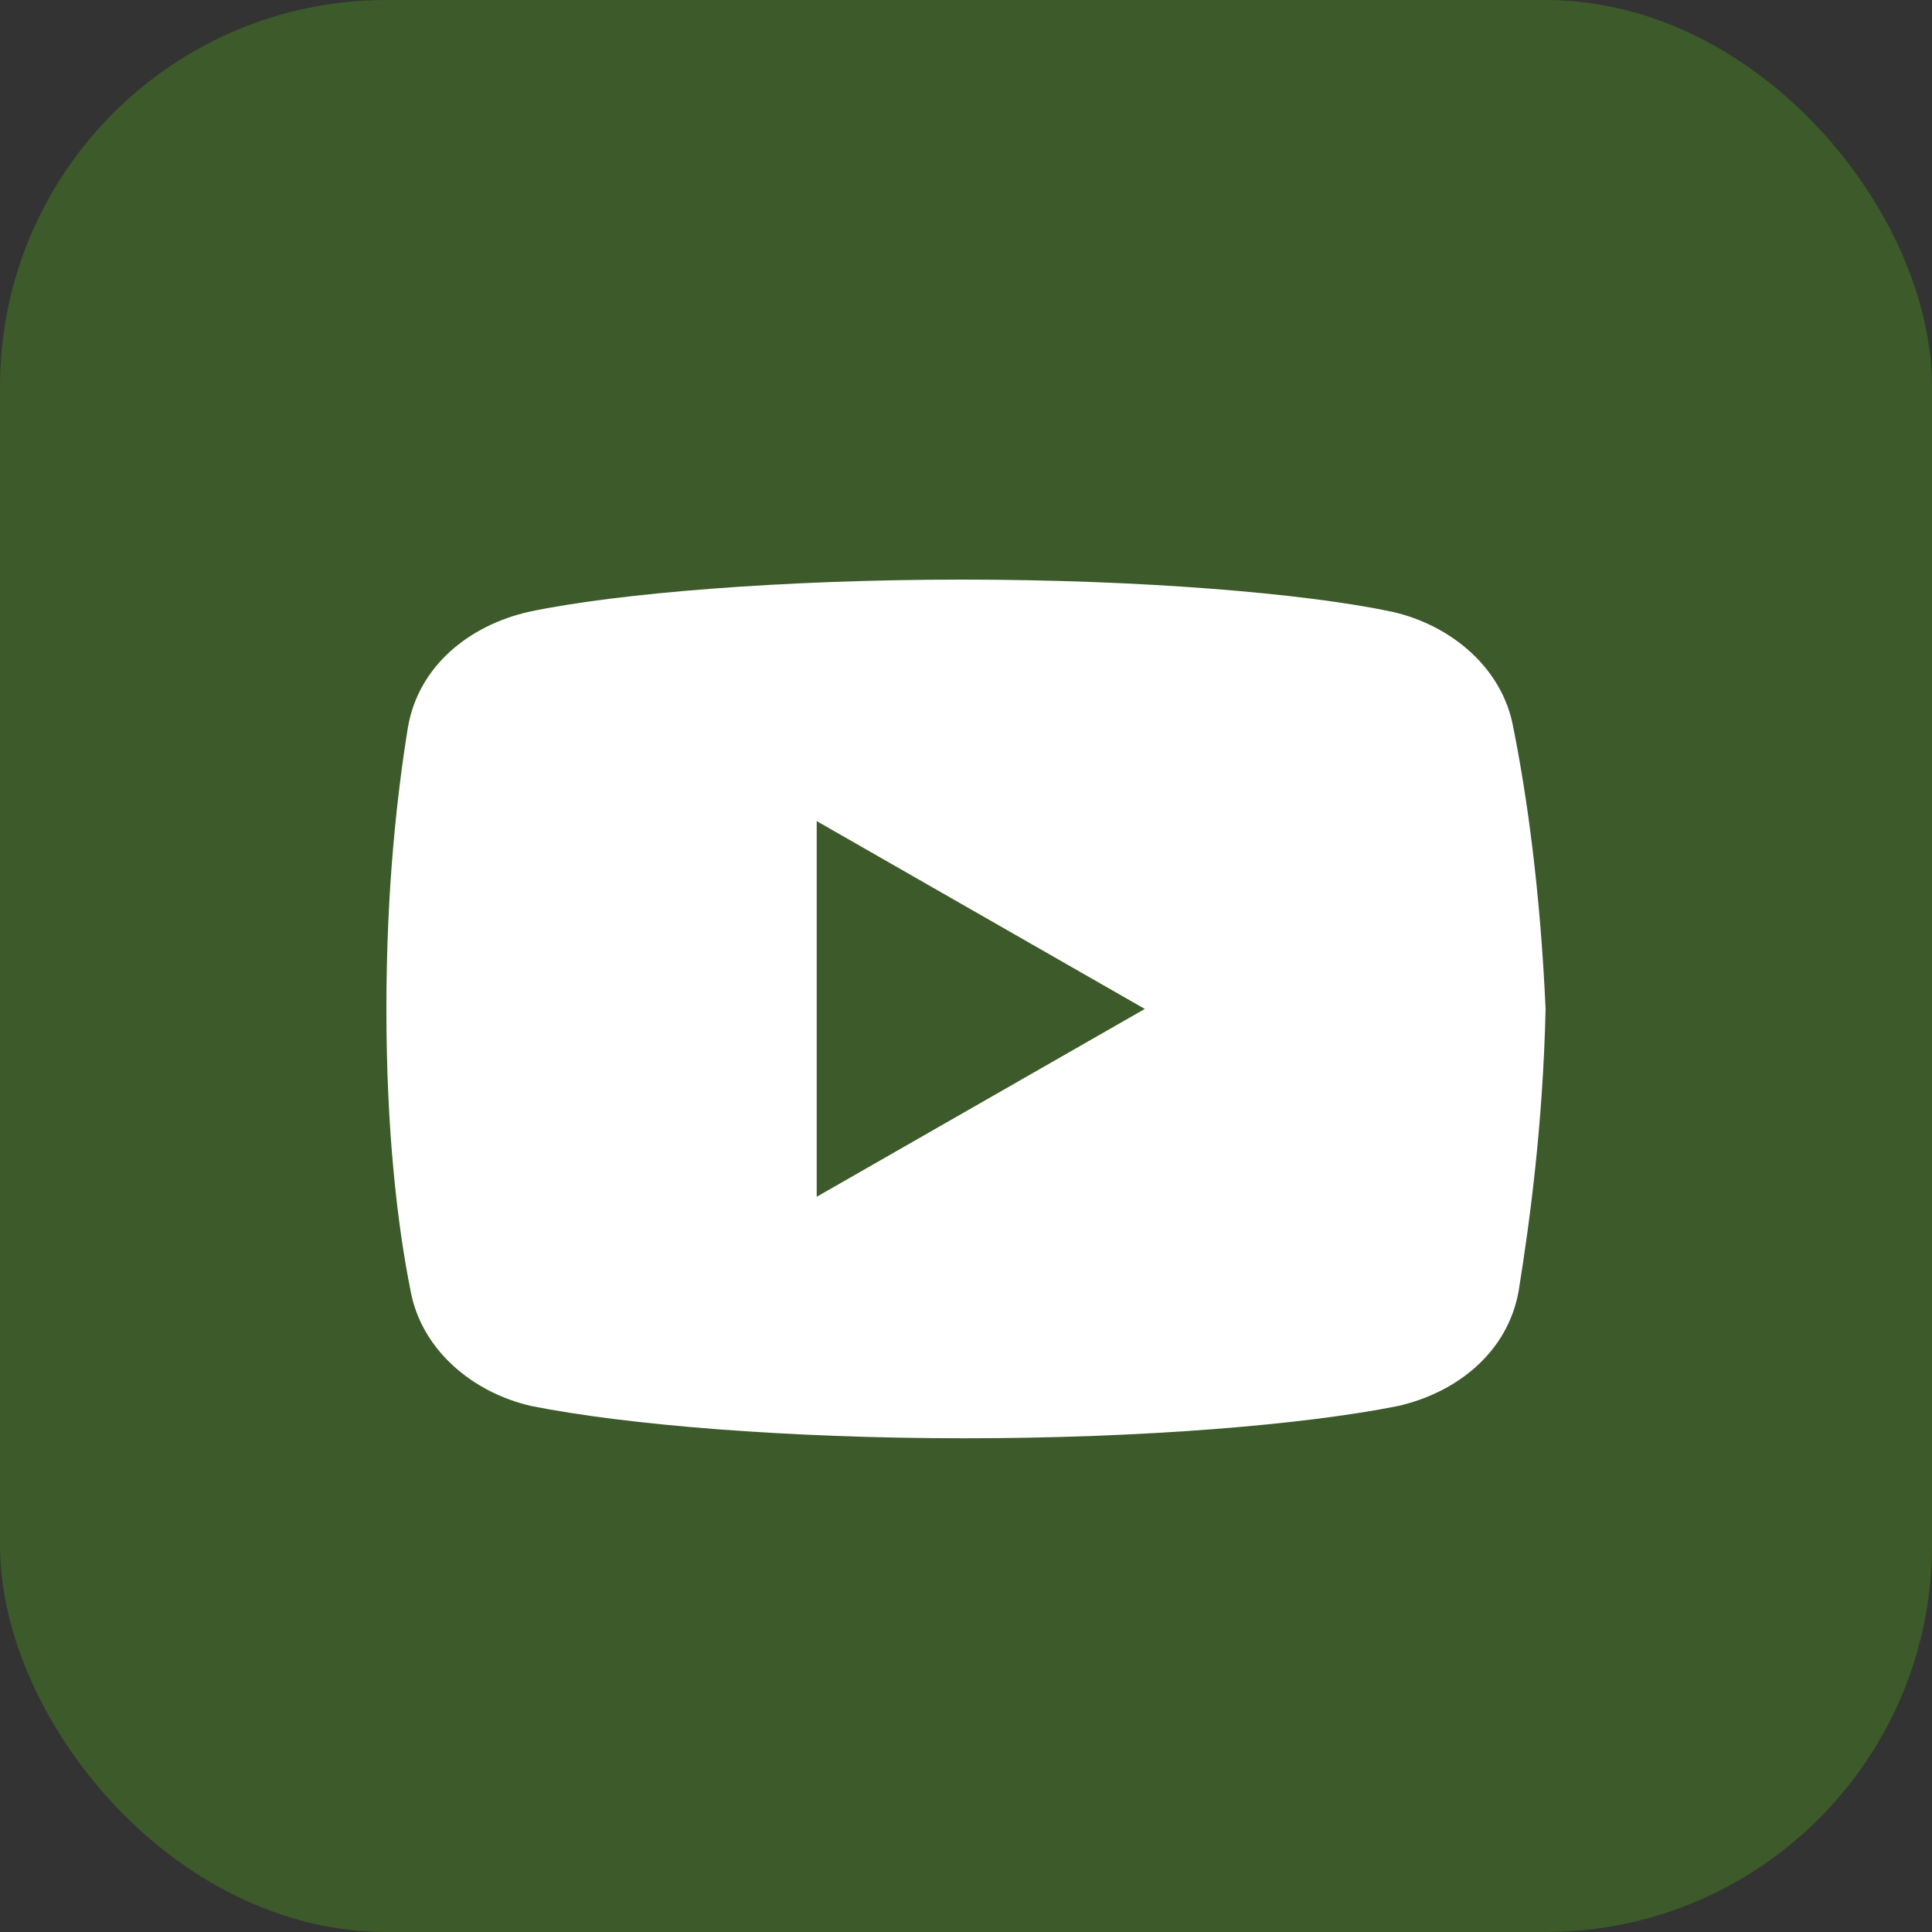 <svg width="40" height="40" viewBox="0 0 40 40" fill="none" xmlns="http://www.w3.org/2000/svg">
<rect x="0" y="0" width="40" height="40" fill="#333333" stroke="none"/>
<rect opacity="0.2" width="40" height="40" rx="8" fill="#61F908"/>
<path d="M31.33 15.056C31.108 13.834 30.051 12.944 28.824 12.666C26.989 12.278 23.591 12 19.915 12C16.241 12 12.79 12.278 10.952 12.666C9.727 12.944 8.668 13.777 8.446 15.056C8.222 16.444 8 18.389 8 20.889C8 23.389 8.222 25.333 8.5 26.722C8.724 27.944 9.781 28.834 11.006 29.111C12.955 29.5 16.296 29.778 19.972 29.778C23.648 29.778 26.989 29.5 28.938 29.111C30.162 28.834 31.219 28 31.443 26.722C31.665 25.333 31.943 23.332 32 20.889C31.887 18.389 31.608 16.444 31.33 15.056ZM16.909 24.778V17L23.702 20.889L16.909 24.778Z" fill="white"/>
</svg>
